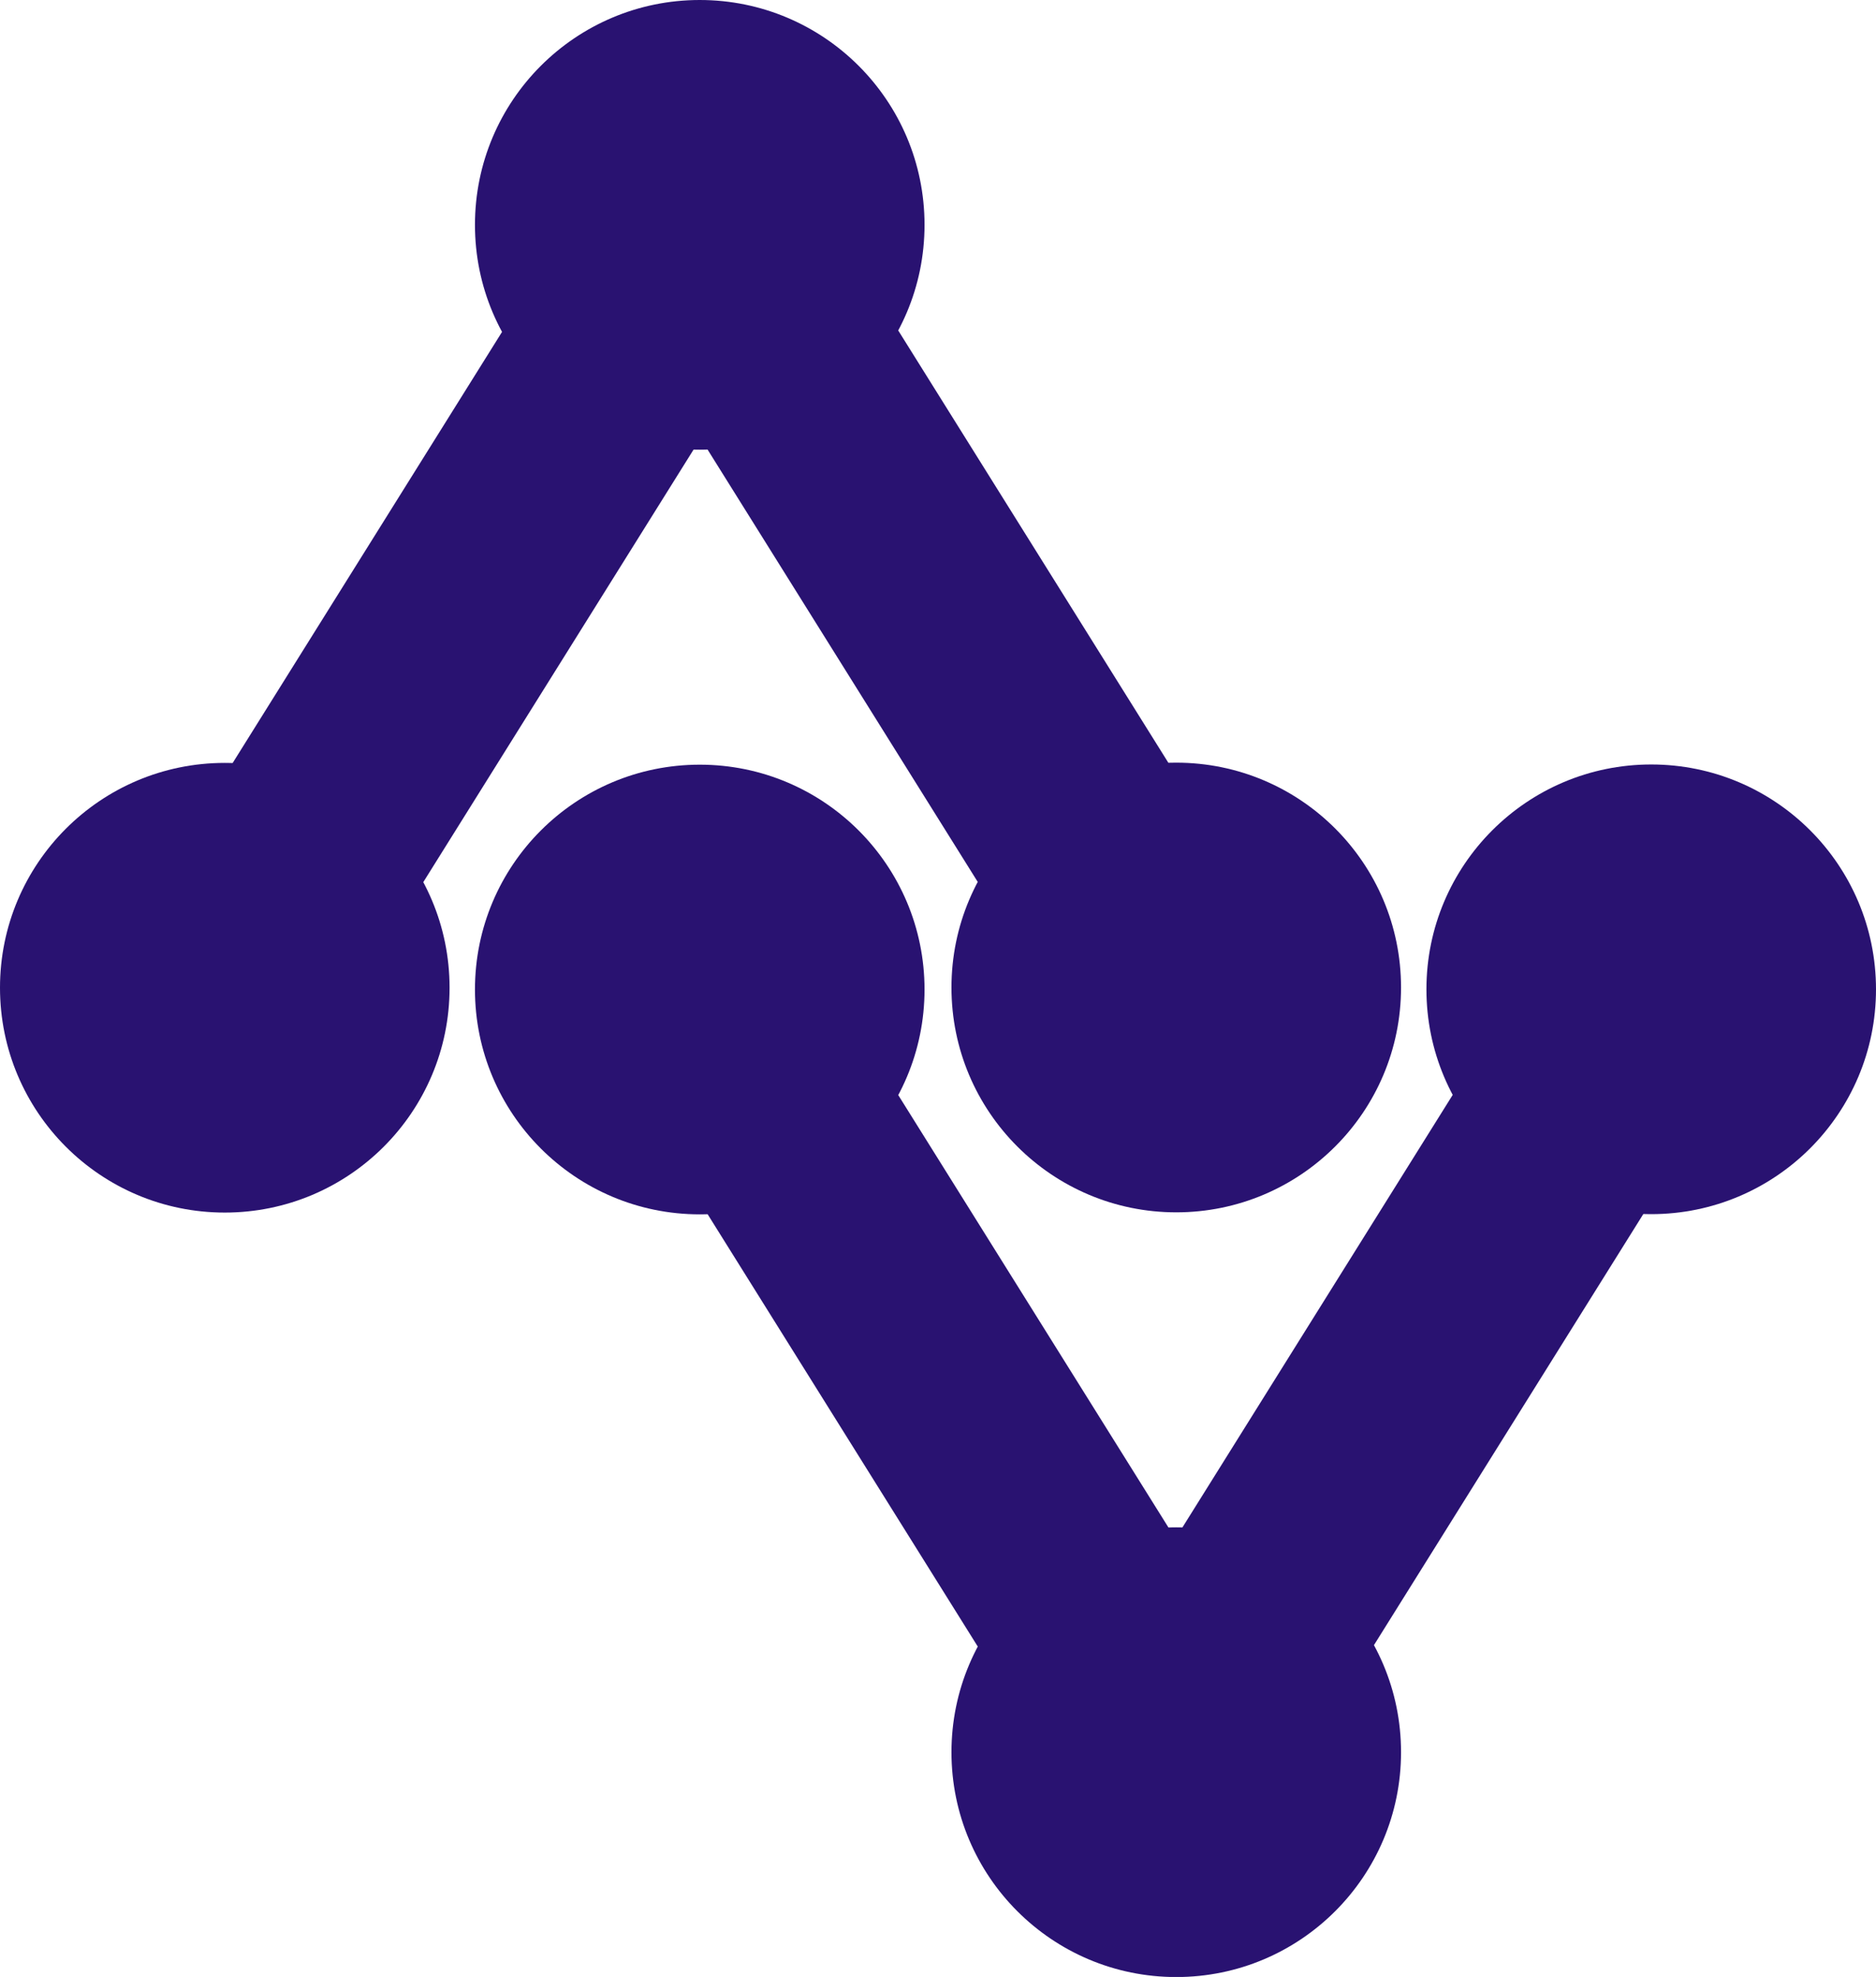 <svg width="56" height="59" viewBox="0 0 56 59" fill="none" xmlns="http://www.w3.org/2000/svg">
<rect width="6.71" height="26.84" rx="3.355" transform="matrix(0.848 0.53 0.53 -0.848 3.865 27.699)" fill="#291271"/>
<ellipse cx="6.71" cy="29.478" rx="6.71" ry="6.71" fill="#291271"/>
<rect width="6.71" height="26.84" rx="3.355" transform="matrix(-0.848 0.53 -0.53 -0.848 37.957 27.693)" fill="#291271"/>
<ellipse cx="6.71" cy="6.71" rx="6.71" ry="6.71" transform="matrix(1 0 0 -1 28.402 36.181)" fill="#291271"/>
<ellipse cx="6.71" cy="6.71" rx="6.71" ry="6.71" transform="matrix(1 0 0 -1 14.178 13.42)" fill="#291271"/>
<rect width="6.71" height="26.84" rx="3.355" transform="matrix(-0.848 -0.53 -0.53 0.848 52.135 31.303)" fill="#291271"/>
<ellipse cx="49.29" cy="29.525" rx="6.71" ry="6.71" fill="#291271"/>
<rect width="6.71" height="26.84" rx="3.355" transform="matrix(0.848 -0.53 0.53 0.848 18.043 31.309)" fill="#291271"/>
<ellipse cx="6.71" cy="6.71" rx="6.71" ry="6.71" transform="matrix(1 0 0 -1 14.178 36.241)" fill="#291271"/>
<ellipse cx="6.71" cy="6.71" rx="6.71" ry="6.71" transform="matrix(1 0 0 -1 28.402 59.003)" fill="#291271"/>
</svg>
